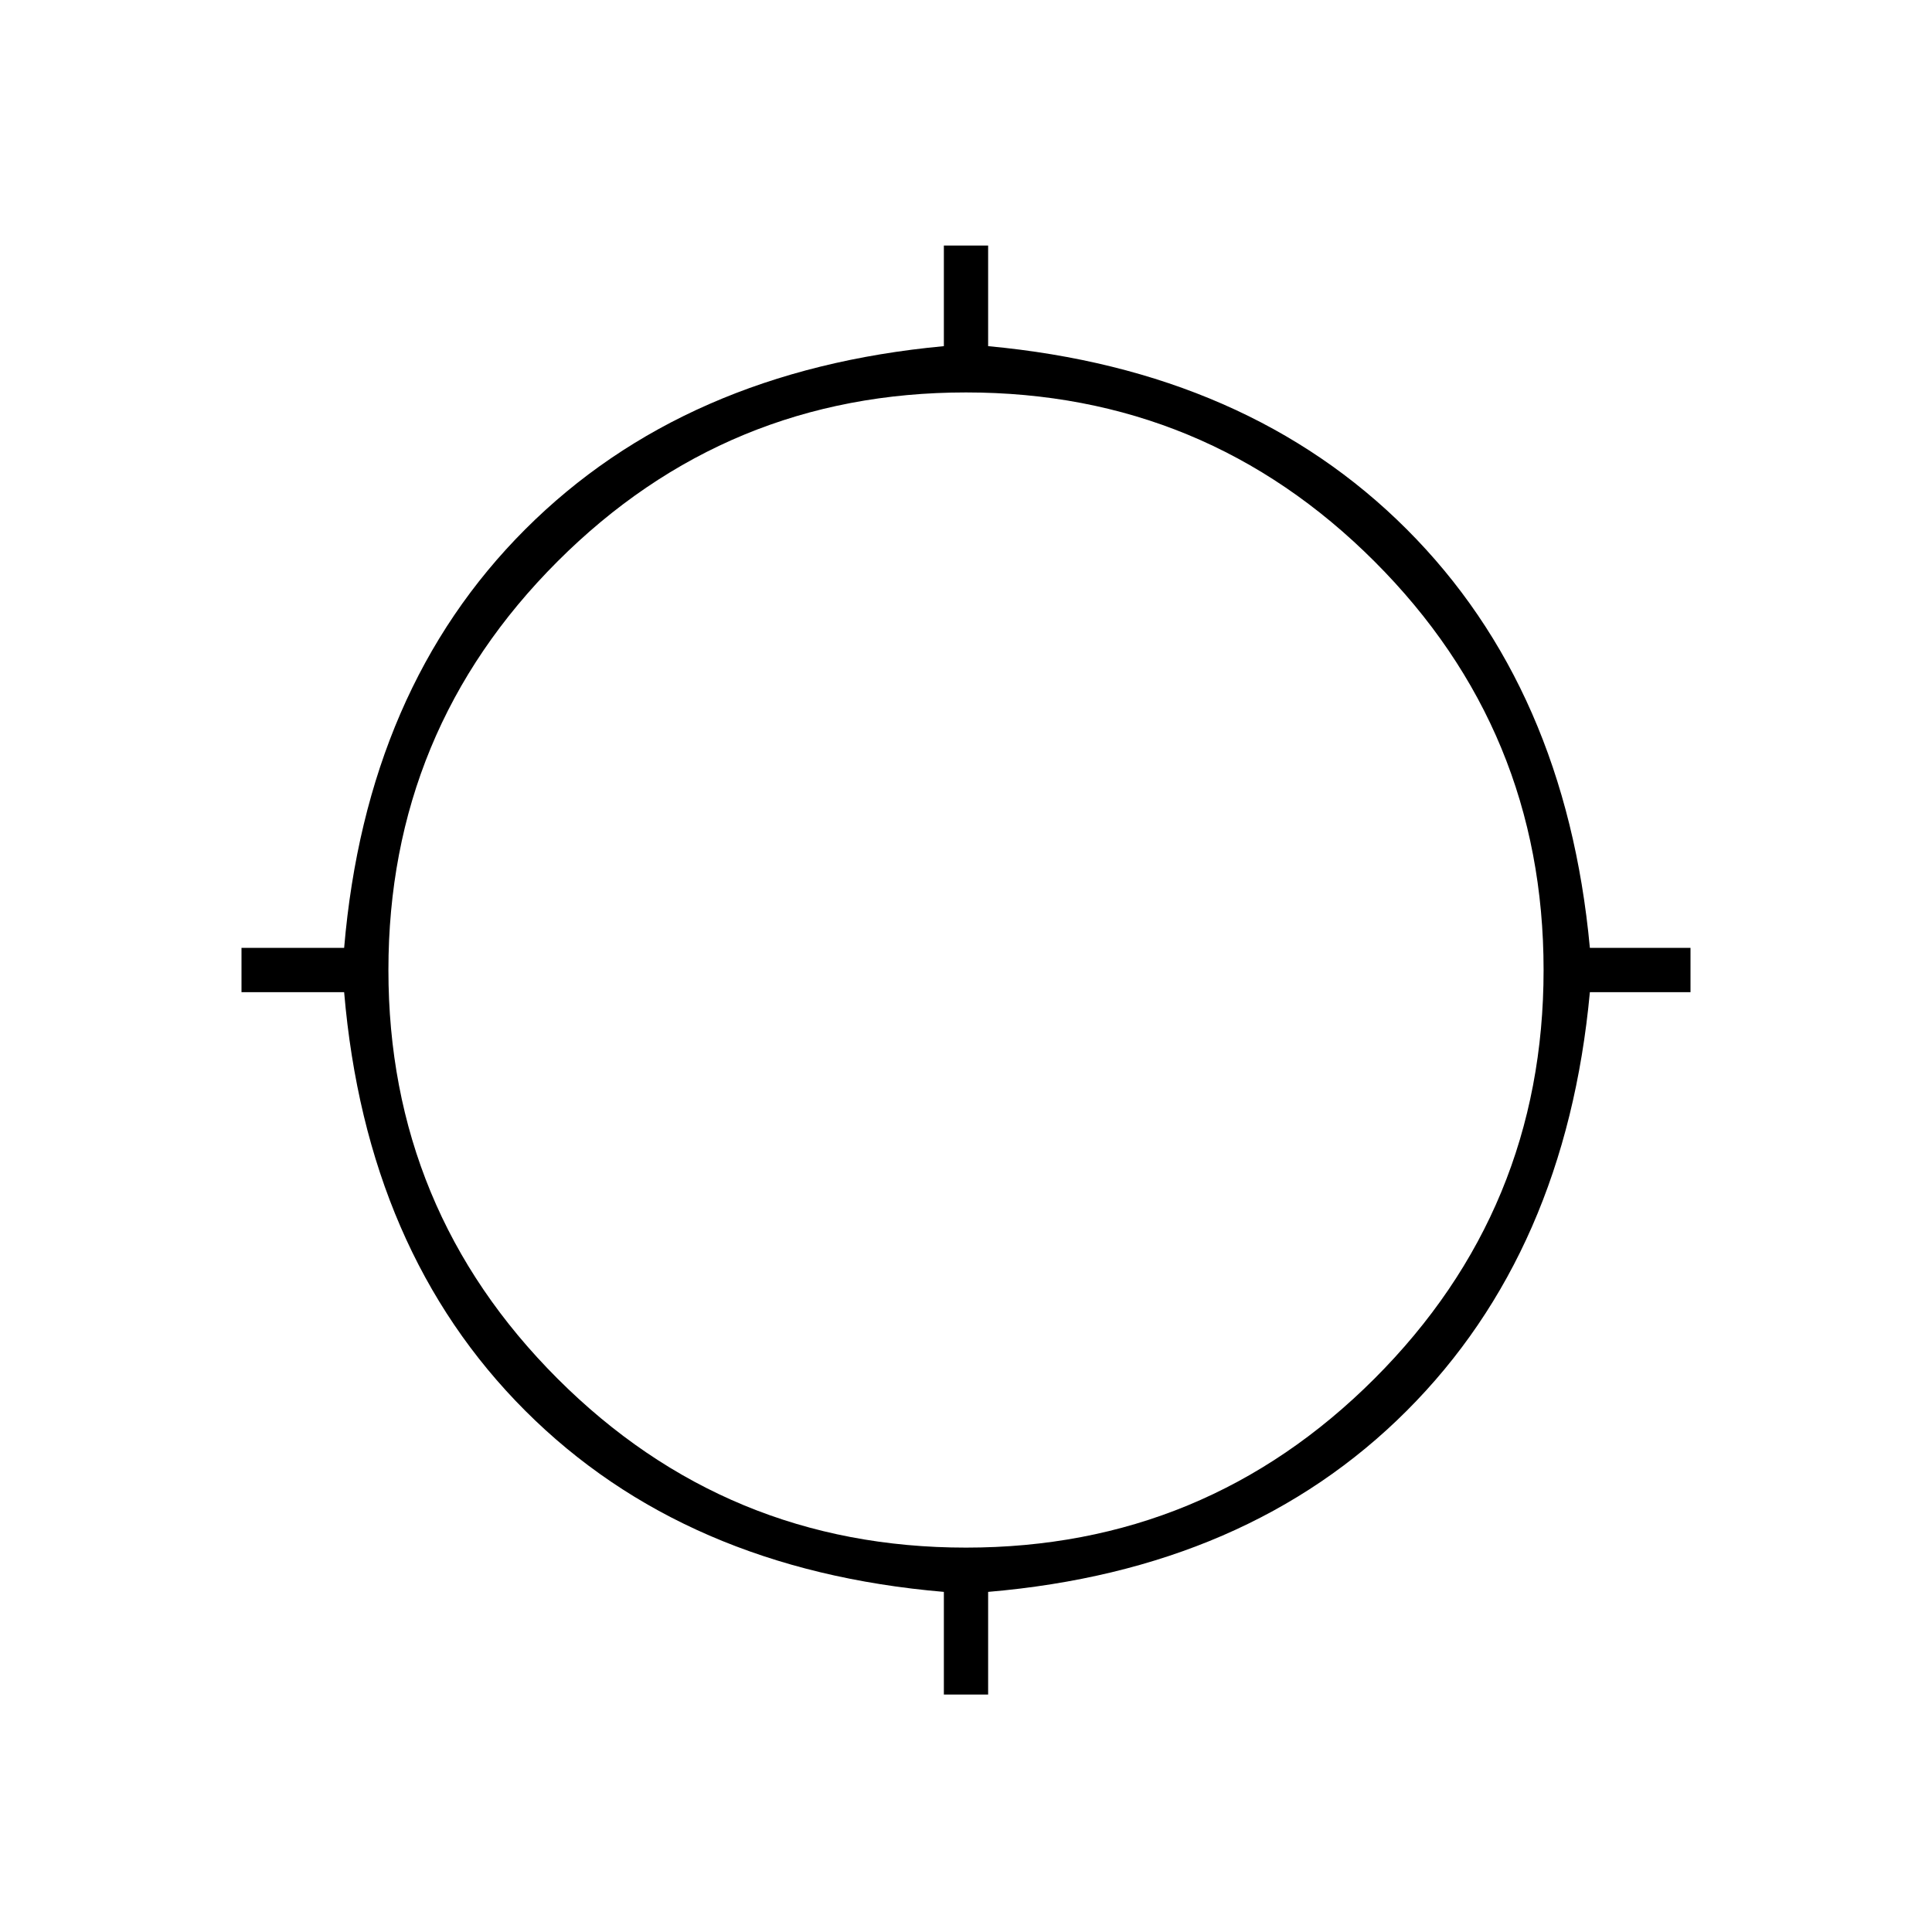 <svg xmlns="http://www.w3.org/2000/svg" height="48" width="48"><path d="M23.45 42.1V39.55Q17 39 13.05 35.05Q9.1 31.1 8.55 24.65H6V23.55H8.55Q9.1 17.1 13.05 13.15Q17 9.2 23.45 8.6V6.1H24.55V8.6Q31 9.2 34.95 13.15Q38.9 17.1 39.5 23.55H42V24.65H39.5Q38.9 31.1 34.95 35.05Q31 39 24.55 39.55V42.1ZM24 38.45Q29.95 38.45 34.15 34.25Q38.35 30.05 38.35 24.1Q38.35 18.15 34.15 13.95Q29.95 9.75 24 9.75Q18.05 9.75 13.85 13.95Q9.65 18.15 9.65 24.1Q9.65 30.05 13.85 34.25Q18.05 38.45 24 38.45Z"/></svg>